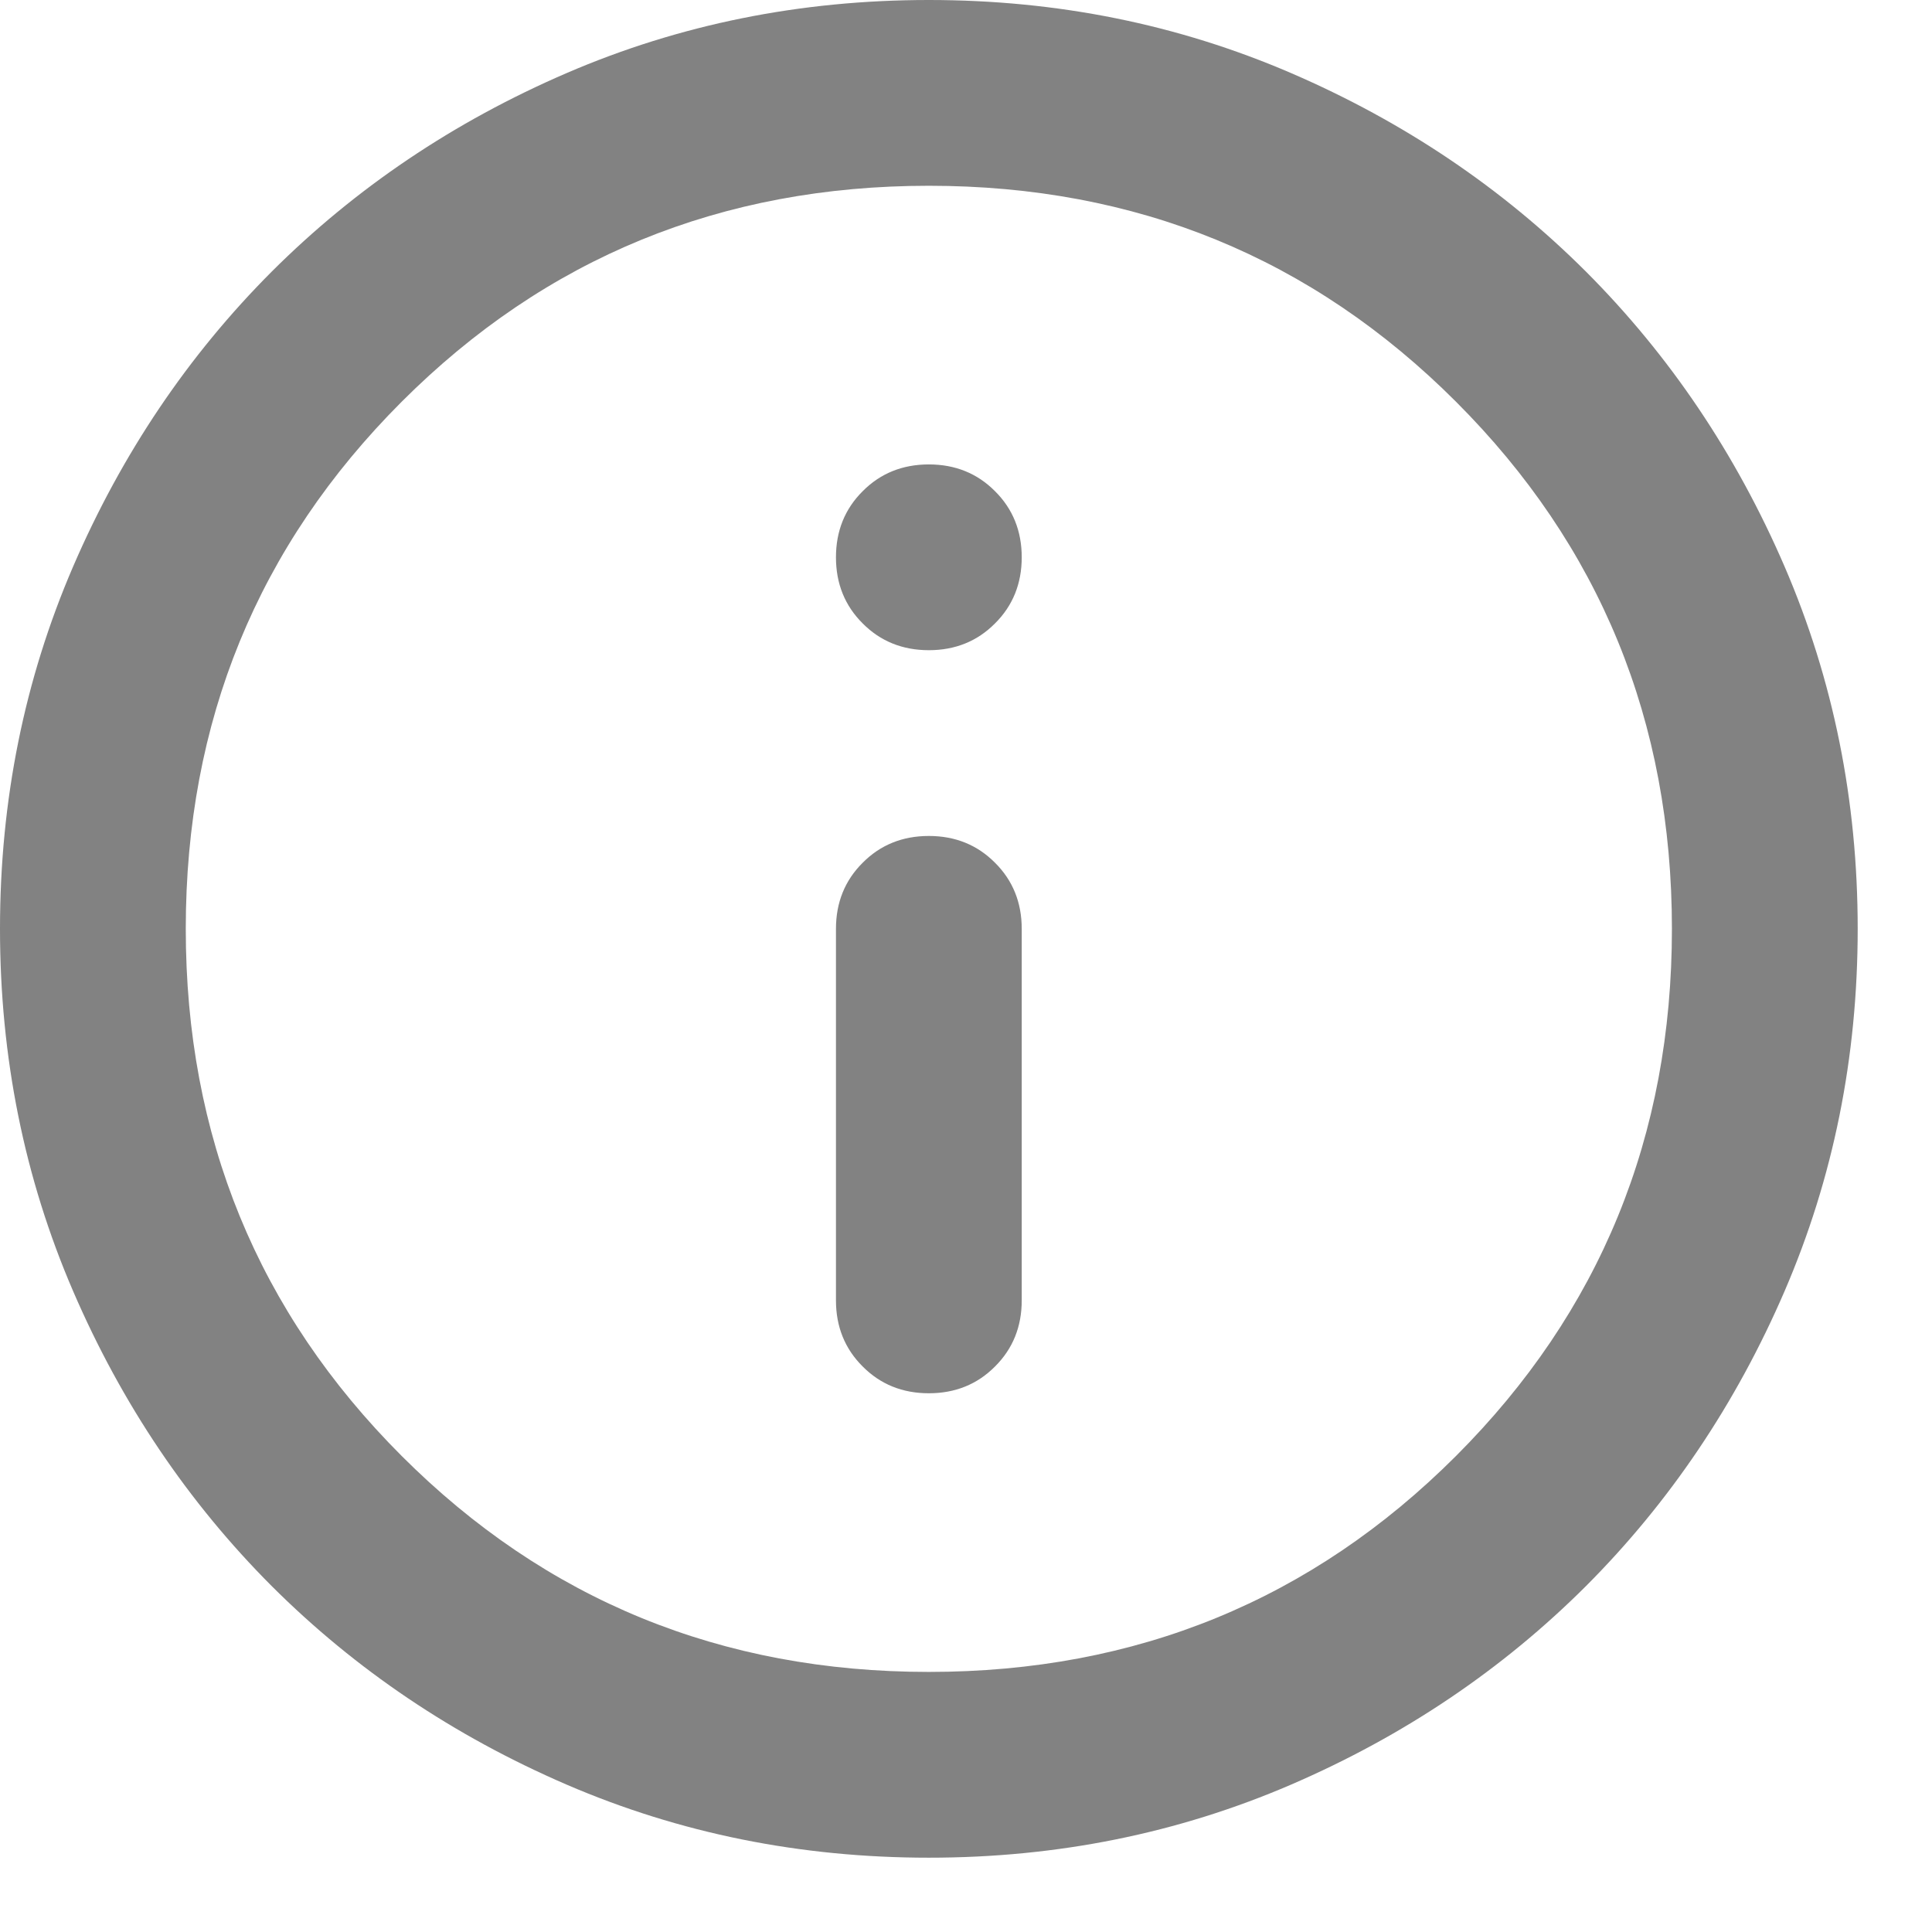 <svg width="13" height="13" viewBox="0 0 13 13" fill="none" xmlns="http://www.w3.org/2000/svg">
<path d="M6.25 9.375C6.427 9.375 6.576 9.315 6.695 9.195C6.815 9.076 6.875 8.927 6.875 8.75V6.25C6.875 6.073 6.815 5.924 6.695 5.805C6.576 5.685 6.427 5.625 6.25 5.625C6.073 5.625 5.924 5.685 5.805 5.805C5.685 5.924 5.625 6.073 5.625 6.25V8.75C5.625 8.927 5.685 9.076 5.805 9.195C5.924 9.315 6.073 9.375 6.25 9.375ZM6.25 4.375C6.427 4.375 6.576 4.315 6.695 4.195C6.815 4.076 6.875 3.927 6.875 3.75C6.875 3.573 6.815 3.424 6.695 3.305C6.576 3.185 6.427 3.125 6.25 3.125C6.073 3.125 5.924 3.185 5.805 3.305C5.685 3.424 5.625 3.573 5.625 3.75C5.625 3.927 5.685 4.076 5.805 4.195C5.924 4.315 6.073 4.375 6.25 4.375ZM6.25 12.5C5.385 12.5 4.573 12.336 3.812 12.008C3.052 11.68 2.391 11.234 1.828 10.672C1.266 10.109 0.82 9.448 0.492 8.688C0.164 7.927 0 7.115 0 6.25C0 5.385 0.164 4.573 0.492 3.812C0.82 3.052 1.266 2.391 1.828 1.828C2.391 1.266 3.052 0.82 3.812 0.492C4.573 0.164 5.385 0 6.25 0C7.115 0 7.927 0.164 8.688 0.492C9.448 0.82 10.109 1.266 10.672 1.828C11.234 2.391 11.68 3.052 12.008 3.812C12.336 4.573 12.5 5.385 12.5 6.25C12.5 7.115 12.336 7.927 12.008 8.688C11.68 9.448 11.234 10.109 10.672 10.672C10.109 11.234 9.448 11.68 8.688 12.008C7.927 12.336 7.115 12.5 6.25 12.5ZM6.25 11.25C7.646 11.25 8.828 10.766 9.797 9.797C10.766 8.828 11.25 7.646 11.25 6.25C11.25 4.854 10.766 3.672 9.797 2.703C8.828 1.734 7.646 1.25 6.25 1.25C4.854 1.25 3.672 1.734 2.703 2.703C1.734 3.672 1.25 4.854 1.25 6.25C1.25 7.646 1.734 8.828 2.703 9.797C3.672 10.766 4.854 11.25 6.25 11.25Z" fill="#828282"/>
</svg>

